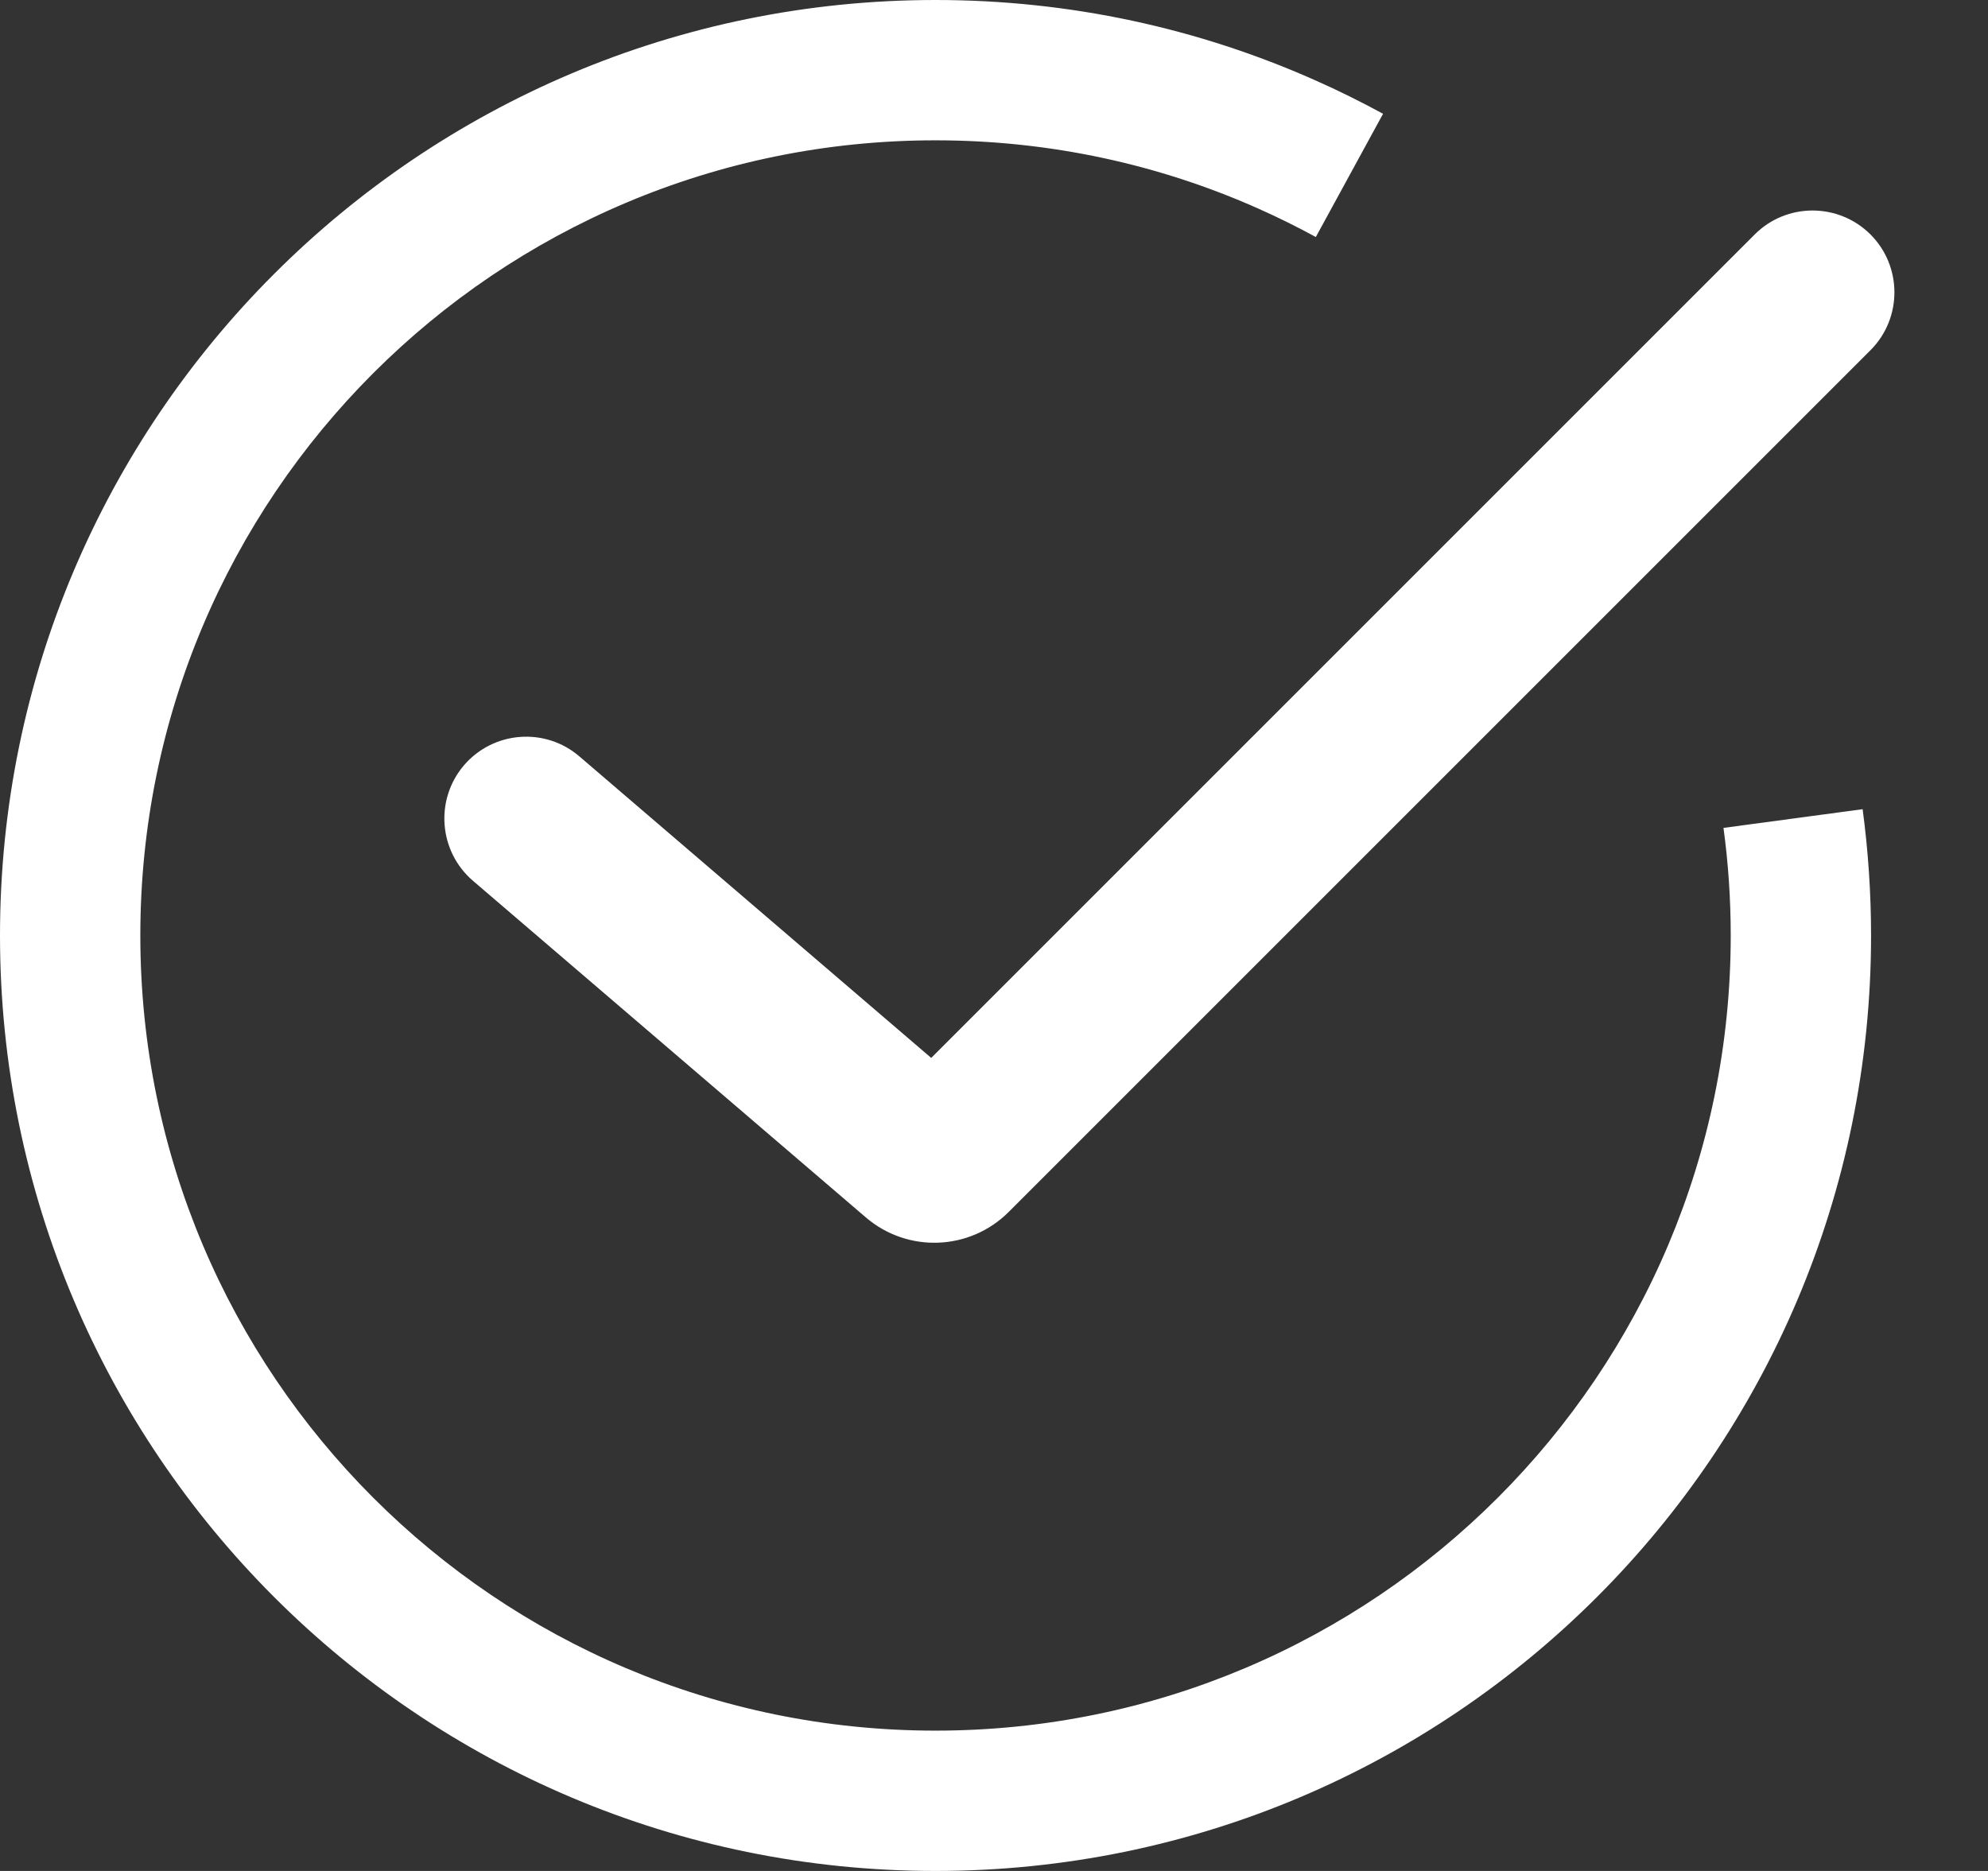 <svg width="17" height="16" viewBox="0 0 17 16" fill="none" xmlns="http://www.w3.org/2000/svg">
<rect x="0" y="0" width="17" height="16" fill="#333333" stroke="none"/>
<path fill-rule="evenodd" clip-rule="evenodd" d="M8 1.2C4.244 1.2 1.2 4.244 1.2 8C1.2 11.755 4.244 14.8 8 14.8C11.755 14.8 14.8 11.755 14.8 8C14.8 7.688 14.779 7.381 14.738 7.08L15.928 6.92C15.975 7.273 16 7.634 16 8C16 12.418 12.418 16 8 16C3.582 16 0 12.418 0 8C0 3.582 3.582 0 8 0C9.153 0 10.251 0.244 11.243 0.685C11.443 0.773 11.637 0.87 11.827 0.973L11.252 2.027C11.091 1.939 10.925 1.857 10.756 1.782C9.915 1.408 8.982 1.2 8 1.2Z" fill="white"/>
<path fill-rule="evenodd" clip-rule="evenodd" d="M15.995 2.005C16.268 2.278 16.268 2.722 15.995 2.995L8.626 10.364C8.293 10.697 7.761 10.717 7.404 10.411L4.044 7.532C3.751 7.28 3.717 6.838 3.968 6.544C4.22 6.251 4.662 6.217 4.955 6.469L7.963 9.047L15.005 2.005C15.278 1.732 15.721 1.732 15.995 2.005Z" fill="white"/>
</svg>
